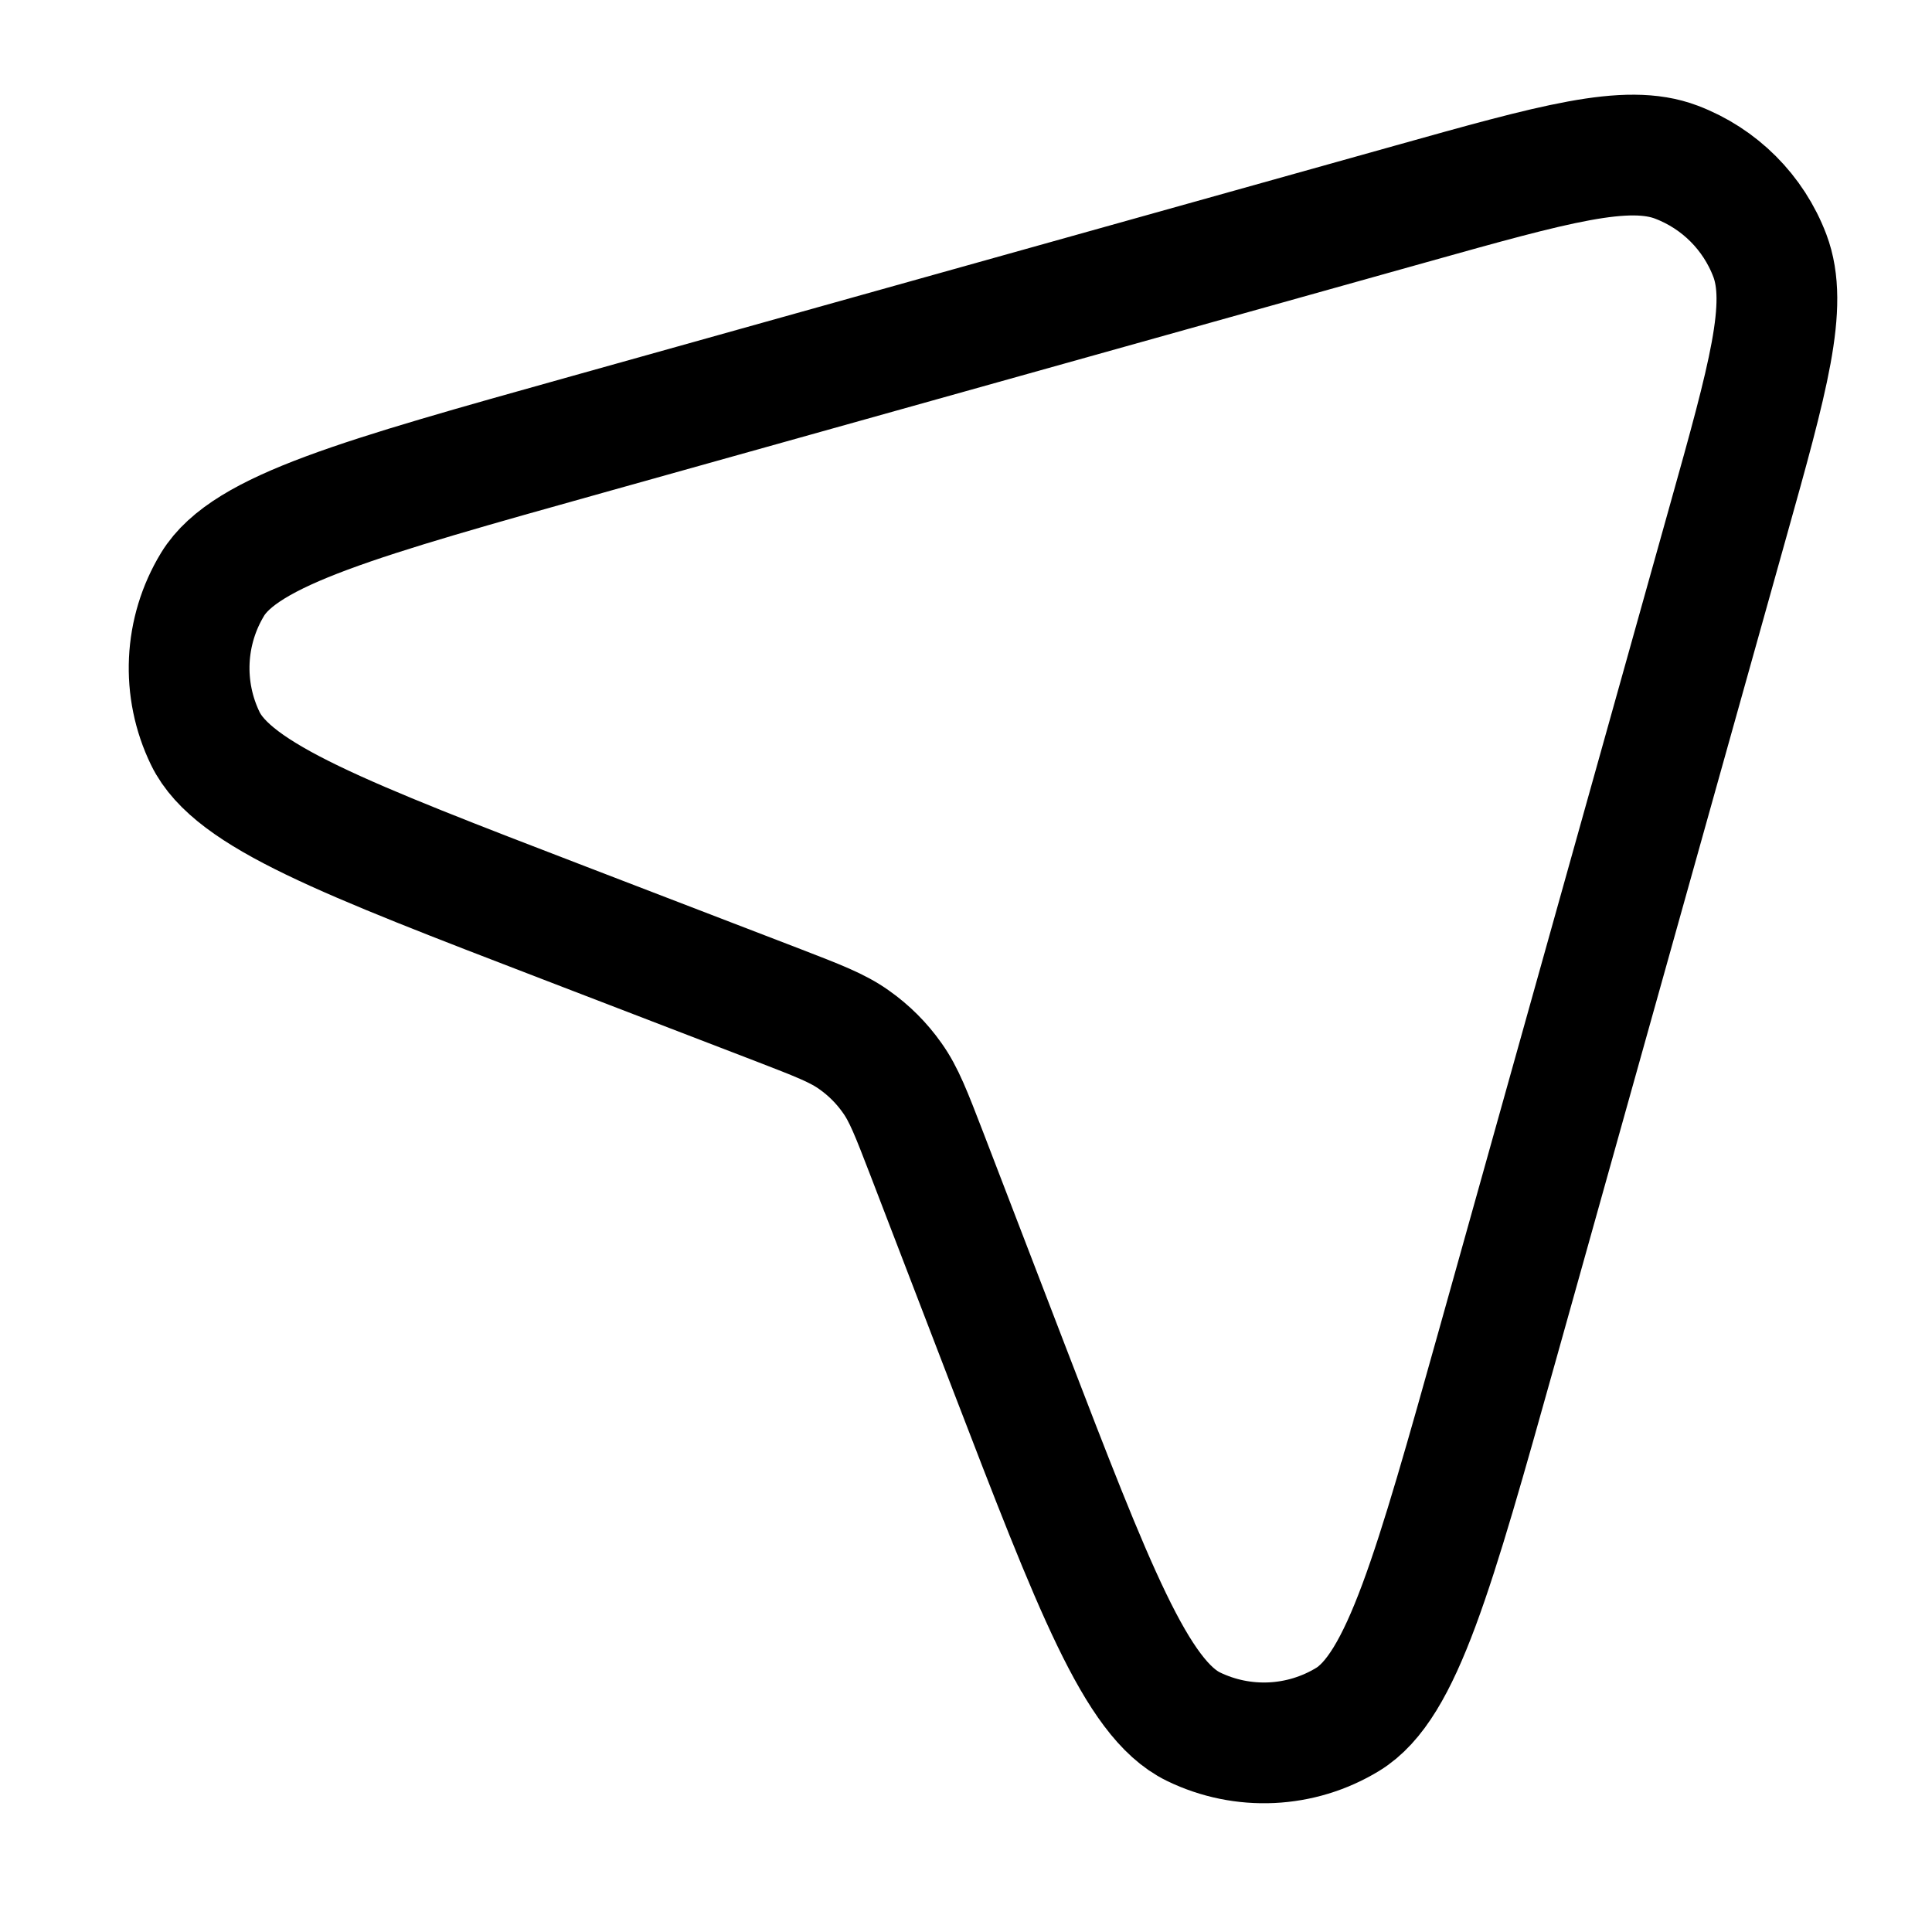 <svg width="24" height="24" viewBox="0 0 24 24" fill="none" xmlns="http://www.w3.org/2000/svg">
<g clip-path="url(#clip0_2546_11487)">
<path d="M21.466 6.478C21.968 4.687 22.218 3.791 21.986 3.176C21.783 2.64 21.36 2.217 20.824 2.014C20.209 1.781 19.313 2.032 17.522 2.534L7.296 5.397C4.466 6.189 3.051 6.586 2.641 7.258C2.287 7.84 2.253 8.562 2.551 9.175C2.896 9.883 4.267 10.411 7.01 11.465L9.673 12.489C10.161 12.678 10.406 12.771 10.611 12.918C10.794 13.047 10.953 13.206 11.082 13.389C11.229 13.594 11.322 13.839 11.511 14.328L12.534 16.99C13.589 19.733 14.117 21.104 14.825 21.449C15.438 21.747 16.16 21.713 16.741 21.359C17.414 20.949 17.81 19.534 18.603 16.704L21.466 6.478Z" stroke="currentColor" stroke-width="1.5" stroke-linecap="round" stroke-linejoin="round"/>
</g>
<defs>
<clipPath id="clip0_2546_11487">
<rect width="24" height="24" fill="white"/>
</clipPath>
</defs>
</svg>
